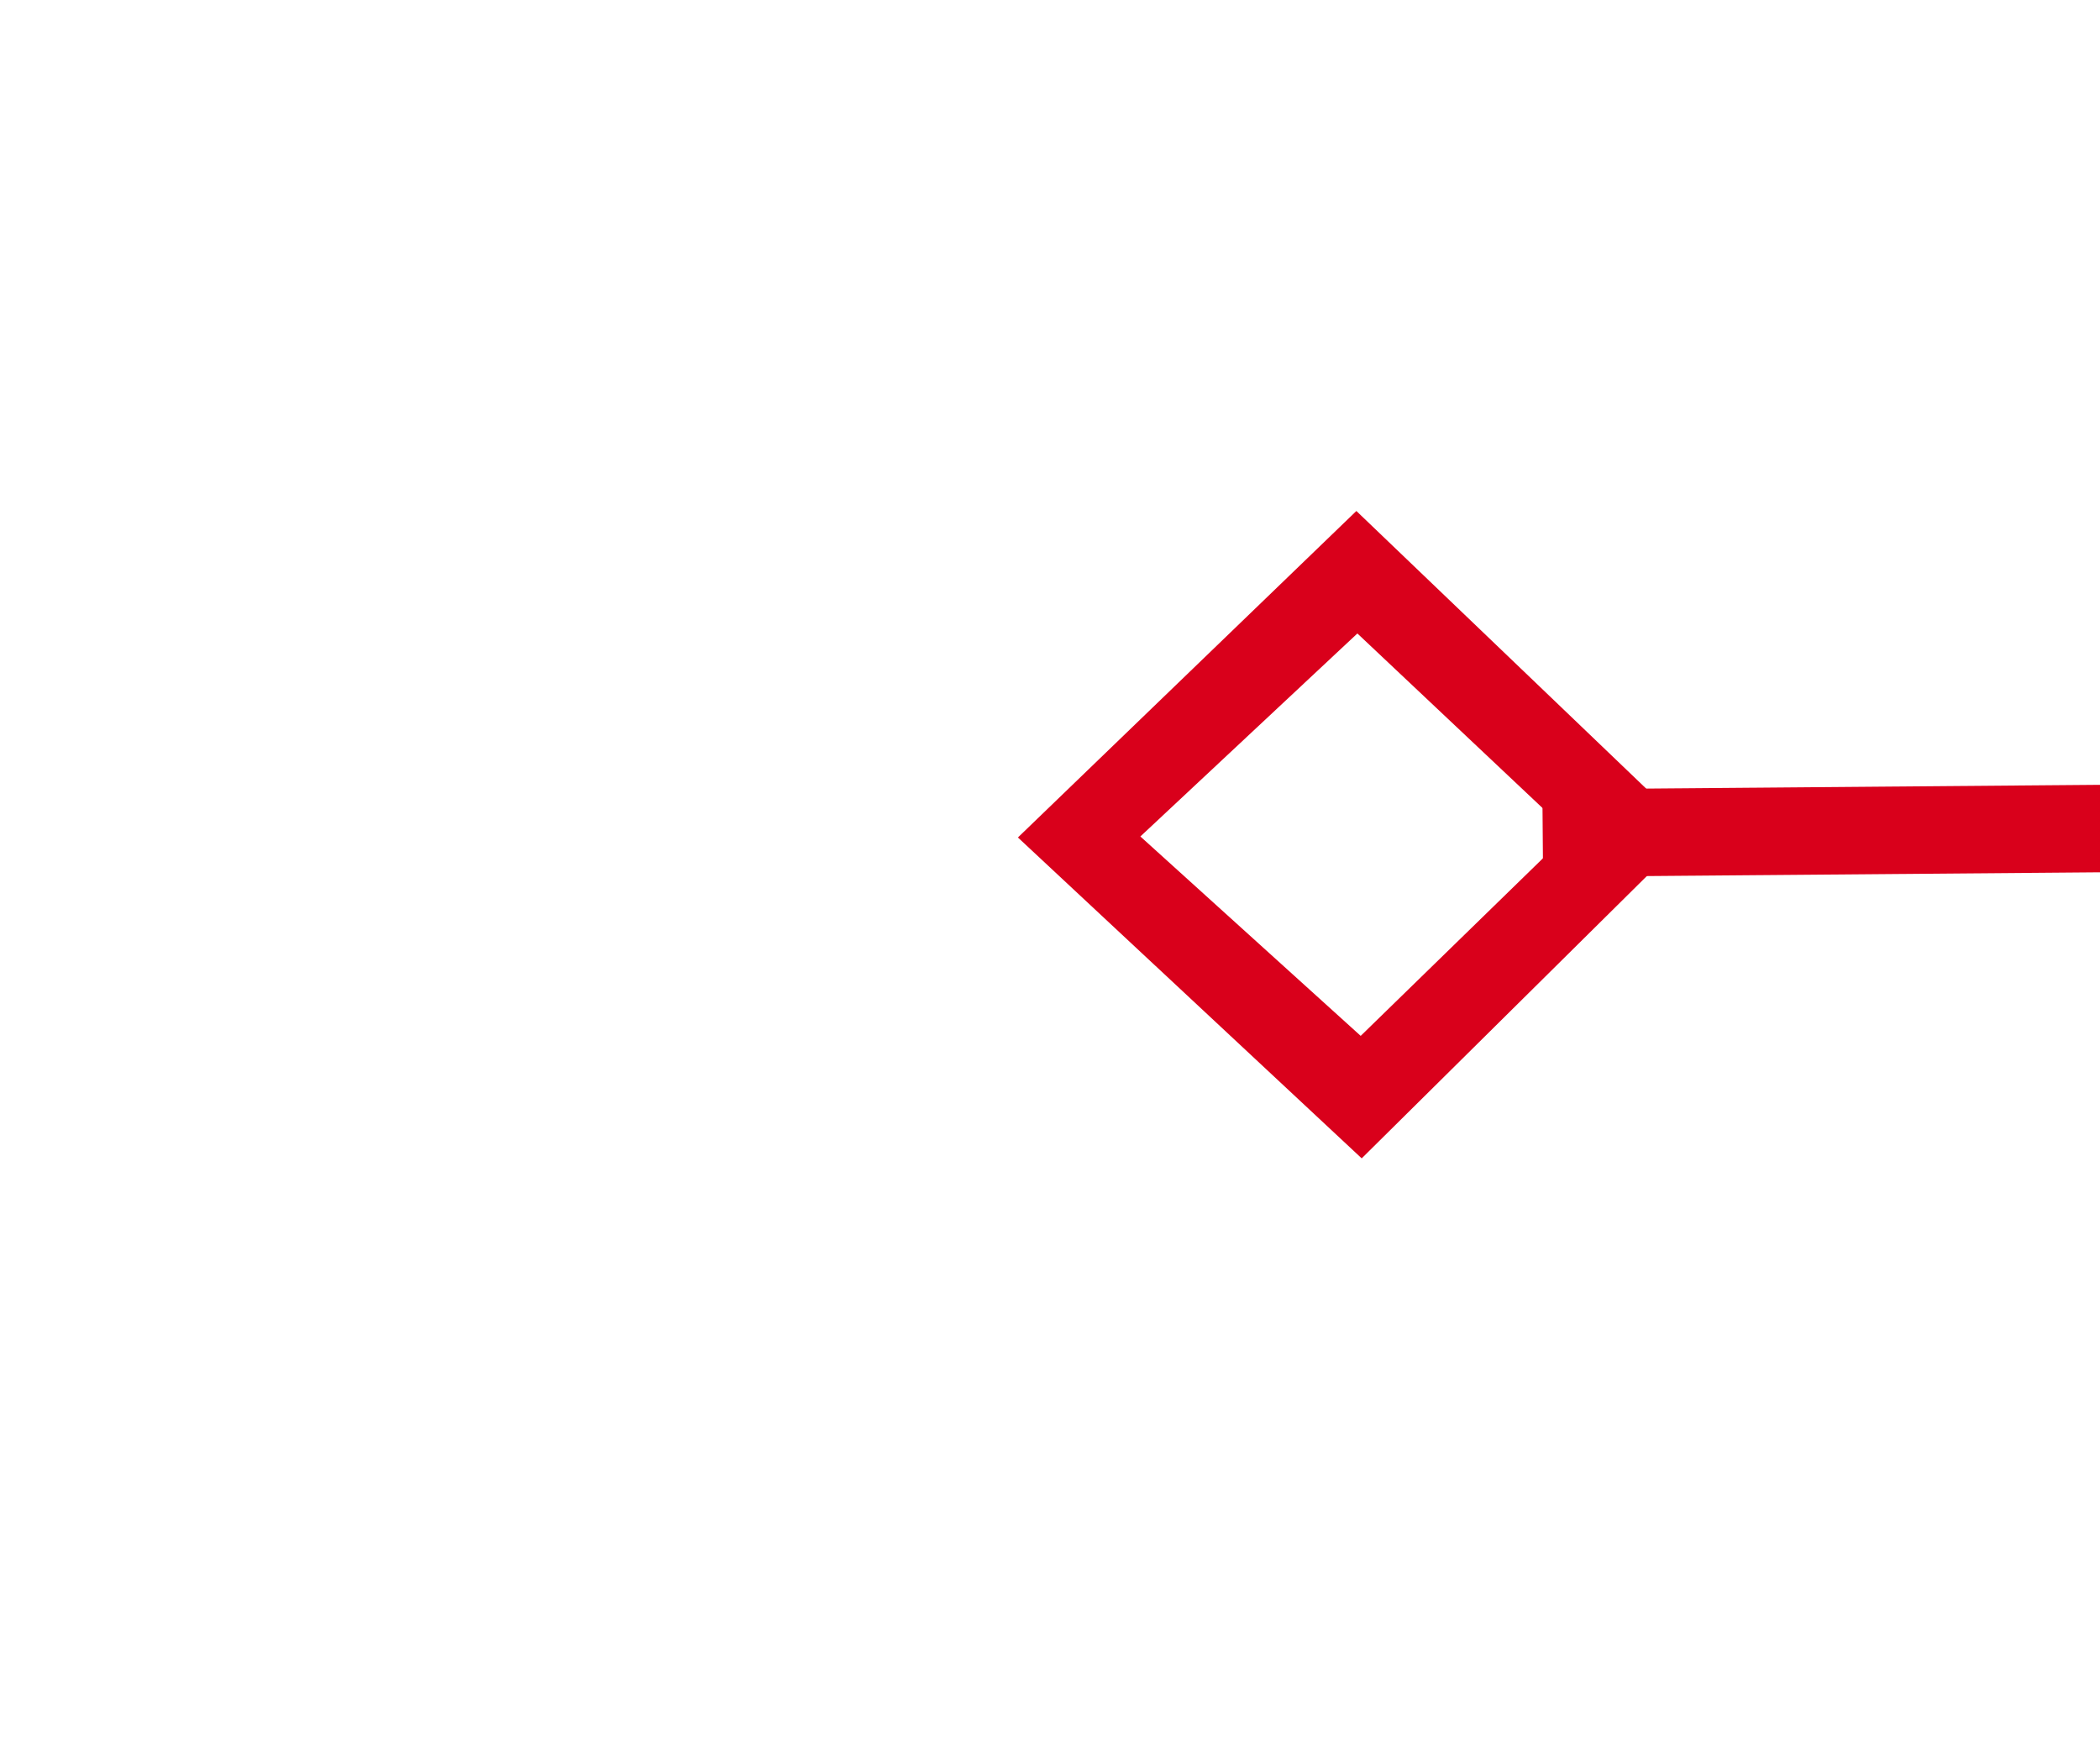 ﻿<?xml version="1.0" encoding="utf-8"?>
<svg version="1.1" xmlns:xlink="http://www.w3.org/1999/xlink" width="24px" height="20px" preserveAspectRatio="xMinYMid meet" viewBox="340 1379  24 18" xmlns="http://www.w3.org/2000/svg">
  <g transform="matrix(0.956 0.292 -0.292 0.956 421.193 -42.266 )">
    <path d="M 338.9 1281.8  L 335 1285.5  L 338.9 1289.2  L 342.7 1285.5  L 338.9 1281.8  Z M 338.9 1287.8  L 336.4 1285.5  L 338.9 1283.2  L 341.3 1285.5  L 338.9 1287.8  Z M 1019.1 1289.2  L 1023 1285.5  L 1019.1 1281.8  L 1015.3 1285.5  L 1019.1 1289.2  Z M 1019.1 1283.2  L 1021.6 1285.5  L 1019.1 1287.8  L 1016.7 1285.5  L 1019.1 1283.2  Z " fill-rule="nonzero" fill="#d9001b" stroke="none" transform="matrix(0.954 -0.3 0.3 0.954 -353.946 262.478 )" />
    <path d="M 341 1285.5  L 1017 1285.5  " stroke-width="1" stroke="#d9001b" fill="none" transform="matrix(0.954 -0.3 0.3 0.954 -353.946 262.478 )" />
  </g>
</svg>